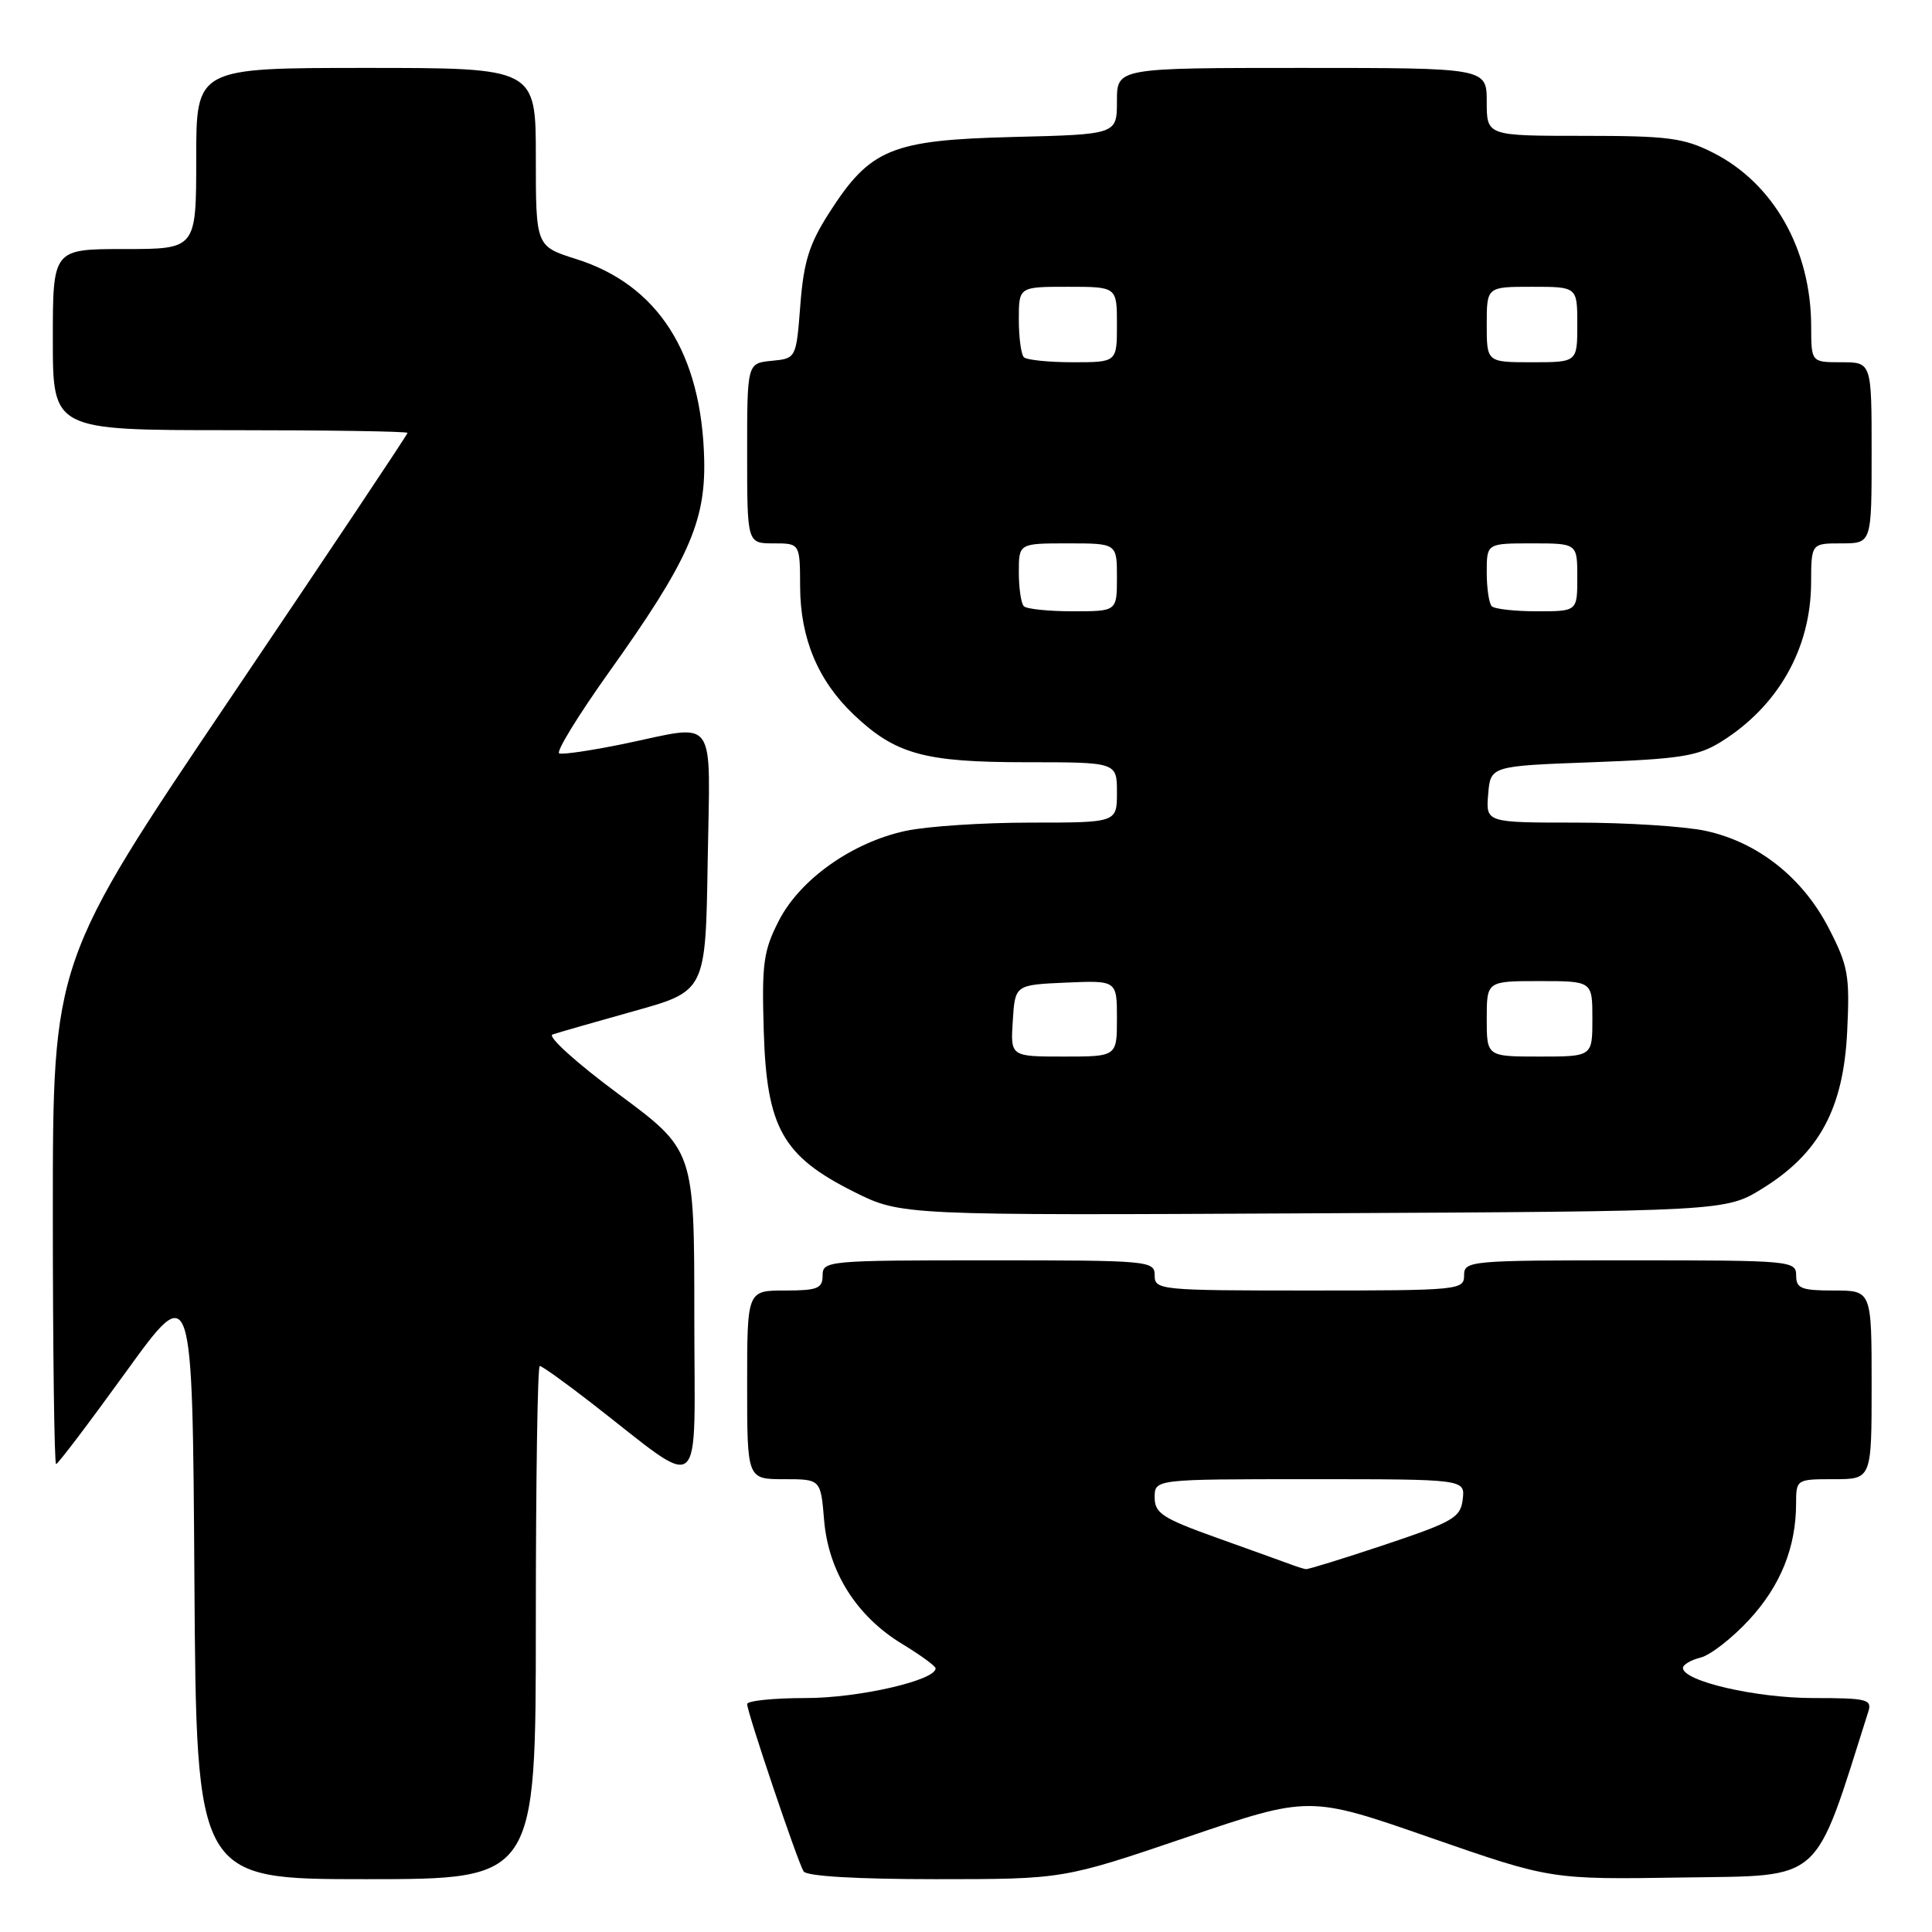 <?xml version="1.0" encoding="UTF-8" standalone="no"?>
<!DOCTYPE svg PUBLIC "-//W3C//DTD SVG 1.1//EN" "http://www.w3.org/Graphics/SVG/1.1/DTD/svg11.dtd" >
<svg xmlns="http://www.w3.org/2000/svg" xmlns:xlink="http://www.w3.org/1999/xlink" version="1.1" viewBox="0 0 256 256">
 <g >
 <path fill="currentColor"
d=" M 71.00 215.00 C 71.00 196.30 71.23 181.00 71.52 181.00 C 71.81 181.00 74.85 183.17 78.27 185.83 C 93.61 197.71 92.00 199.07 92.00 174.32 C 92.00 152.41 92.00 152.41 81.96 144.97 C 76.43 140.88 72.50 137.33 73.21 137.08 C 73.92 136.83 78.78 135.44 84.00 133.98 C 93.50 131.33 93.50 131.33 93.77 114.17 C 94.09 94.37 95.23 95.96 82.59 98.58 C 78.39 99.44 74.58 100.01 74.10 99.83 C 73.63 99.65 76.62 94.78 80.74 89.00 C 91.14 74.42 93.49 69.18 93.31 60.97 C 93.00 46.84 87.21 37.74 76.33 34.32 C 71.00 32.63 71.00 32.63 71.00 20.82 C 71.00 9.00 71.00 9.00 48.50 9.00 C 26.00 9.00 26.00 9.00 26.00 21.00 C 26.00 33.00 26.00 33.00 16.50 33.00 C 7.00 33.00 7.00 33.00 7.00 45.00 C 7.00 57.00 7.00 57.00 30.50 57.00 C 43.43 57.00 54.00 57.16 54.00 57.36 C 54.00 57.57 43.43 73.40 30.50 92.55 C 7.00 127.38 7.00 127.38 7.00 160.69 C 7.00 179.01 7.20 194.00 7.43 194.00 C 7.67 194.00 11.83 188.51 16.68 181.80 C 25.50 169.60 25.50 169.60 25.76 209.30 C 26.02 249.00 26.02 249.00 48.51 249.00 C 71.00 249.00 71.00 249.00 71.00 215.00 Z  M 157.20 243.46 C 173.50 237.92 173.50 237.92 189.50 243.49 C 205.50 249.05 205.50 249.05 222.91 248.78 C 241.79 248.48 240.25 249.85 247.56 226.80 C 248.08 225.17 247.39 225.00 240.25 225.00 C 232.67 225.00 223.00 222.76 223.00 221.01 C 223.00 220.58 224.06 219.95 225.36 219.63 C 226.65 219.30 229.54 217.05 231.78 214.62 C 235.93 210.12 237.98 205.04 237.99 199.25 C 238.00 196.02 238.03 196.00 243.00 196.00 C 248.00 196.00 248.00 196.00 248.00 183.50 C 248.00 171.00 248.00 171.00 243.00 171.00 C 238.67 171.00 238.00 170.73 238.00 169.00 C 238.00 167.06 237.33 167.00 216.00 167.00 C 194.67 167.00 194.00 167.06 194.00 169.00 C 194.00 170.93 193.33 171.00 173.50 171.00 C 153.67 171.00 153.00 170.93 153.00 169.00 C 153.00 167.06 152.33 167.00 131.00 167.00 C 109.67 167.00 109.00 167.06 109.00 169.00 C 109.00 170.73 108.33 171.00 104.00 171.00 C 99.00 171.00 99.00 171.00 99.00 183.50 C 99.00 196.00 99.00 196.00 103.88 196.00 C 108.75 196.00 108.75 196.00 109.20 201.44 C 109.77 208.26 113.49 214.16 119.54 217.83 C 121.96 219.30 123.95 220.75 123.97 221.05 C 124.06 222.64 113.76 225.01 106.75 225.00 C 102.49 225.00 99.00 225.36 99.00 225.80 C 99.00 226.88 105.68 246.68 106.48 247.97 C 106.88 248.61 113.55 249.00 124.01 249.00 C 140.89 249.00 140.89 249.00 157.20 243.46 Z  M 233.55 157.47 C 241.06 152.83 244.27 146.88 244.76 136.69 C 245.12 129.24 244.90 128.00 242.33 123.01 C 238.87 116.28 232.91 111.58 225.99 110.09 C 223.19 109.49 215.50 109.00 208.89 109.00 C 196.88 109.00 196.88 109.00 197.19 105.25 C 197.50 101.50 197.50 101.50 211.00 101.00 C 222.61 100.57 224.99 100.19 228.02 98.31 C 235.60 93.60 239.94 85.95 239.98 77.25 C 240.00 72.00 240.00 72.00 244.00 72.00 C 248.00 72.00 248.00 72.00 248.00 60.00 C 248.00 48.00 248.00 48.00 244.00 48.00 C 240.00 48.00 240.00 48.00 239.99 43.25 C 239.98 33.09 235.02 24.30 227.02 20.25 C 223.10 18.27 221.07 18.00 209.79 18.00 C 197.00 18.00 197.00 18.00 197.00 13.50 C 197.00 9.00 197.00 9.00 172.50 9.00 C 148.00 9.00 148.00 9.00 148.00 13.40 C 148.00 17.81 148.00 17.81 134.25 18.15 C 118.10 18.56 115.32 19.70 109.89 28.17 C 107.23 32.32 106.50 34.63 106.05 40.39 C 105.50 47.50 105.50 47.50 102.25 47.81 C 99.00 48.13 99.00 48.13 99.00 60.06 C 99.00 72.00 99.00 72.00 102.50 72.00 C 106.00 72.00 106.00 72.00 106.02 77.75 C 106.05 84.61 108.40 90.21 113.13 94.70 C 118.66 99.95 122.48 101.00 135.97 101.00 C 148.00 101.00 148.00 101.00 148.00 105.00 C 148.00 109.00 148.00 109.00 136.55 109.00 C 130.25 109.00 122.82 109.49 120.03 110.09 C 112.93 111.61 106.01 116.51 103.20 122.00 C 101.16 125.98 100.93 127.67 101.20 136.58 C 101.58 149.43 103.69 153.19 113.15 157.92 C 119.42 161.05 119.42 161.05 174.04 160.77 C 228.66 160.50 228.66 160.50 233.55 157.47 Z  M 171.00 207.28 C 170.18 206.98 165.79 205.39 161.25 203.77 C 154.02 201.18 153.00 200.51 153.00 198.41 C 153.00 196.00 153.00 196.00 173.57 196.00 C 194.13 196.00 194.13 196.00 193.82 198.67 C 193.53 201.09 192.58 201.64 183.54 204.67 C 178.06 206.50 173.33 207.96 173.04 207.92 C 172.74 207.88 171.82 207.59 171.00 207.28 Z  M 134.20 135.25 C 134.50 130.50 134.50 130.50 141.25 130.20 C 148.00 129.91 148.00 129.91 148.00 134.95 C 148.00 140.00 148.00 140.00 140.95 140.00 C 133.89 140.00 133.89 140.00 134.20 135.25 Z  M 197.00 135.00 C 197.00 130.00 197.00 130.00 204.00 130.00 C 211.00 130.00 211.00 130.00 211.00 135.00 C 211.00 140.00 211.00 140.00 204.00 140.00 C 197.00 140.00 197.00 140.00 197.00 135.00 Z  M 135.67 80.33 C 135.30 79.97 135.00 77.94 135.00 75.83 C 135.00 72.00 135.00 72.00 141.50 72.00 C 148.00 72.00 148.00 72.00 148.00 76.50 C 148.00 81.00 148.00 81.00 142.17 81.00 C 138.96 81.00 136.03 80.70 135.67 80.33 Z  M 197.67 80.33 C 197.30 79.97 197.00 77.94 197.00 75.83 C 197.00 72.00 197.00 72.00 203.00 72.00 C 209.00 72.00 209.00 72.00 209.00 76.50 C 209.00 81.00 209.00 81.00 203.67 81.00 C 200.73 81.00 198.03 80.70 197.67 80.33 Z  M 135.67 47.33 C 135.30 46.97 135.00 44.72 135.00 42.33 C 135.00 38.00 135.00 38.00 141.50 38.00 C 148.00 38.00 148.00 38.00 148.00 43.00 C 148.00 48.00 148.00 48.00 142.17 48.00 C 138.96 48.00 136.03 47.70 135.67 47.33 Z  M 197.00 43.00 C 197.00 38.00 197.00 38.00 203.00 38.00 C 209.00 38.00 209.00 38.00 209.00 43.00 C 209.00 48.00 209.00 48.00 203.00 48.00 C 197.00 48.00 197.00 48.00 197.00 43.00 Z "/>
</g>
</svg>